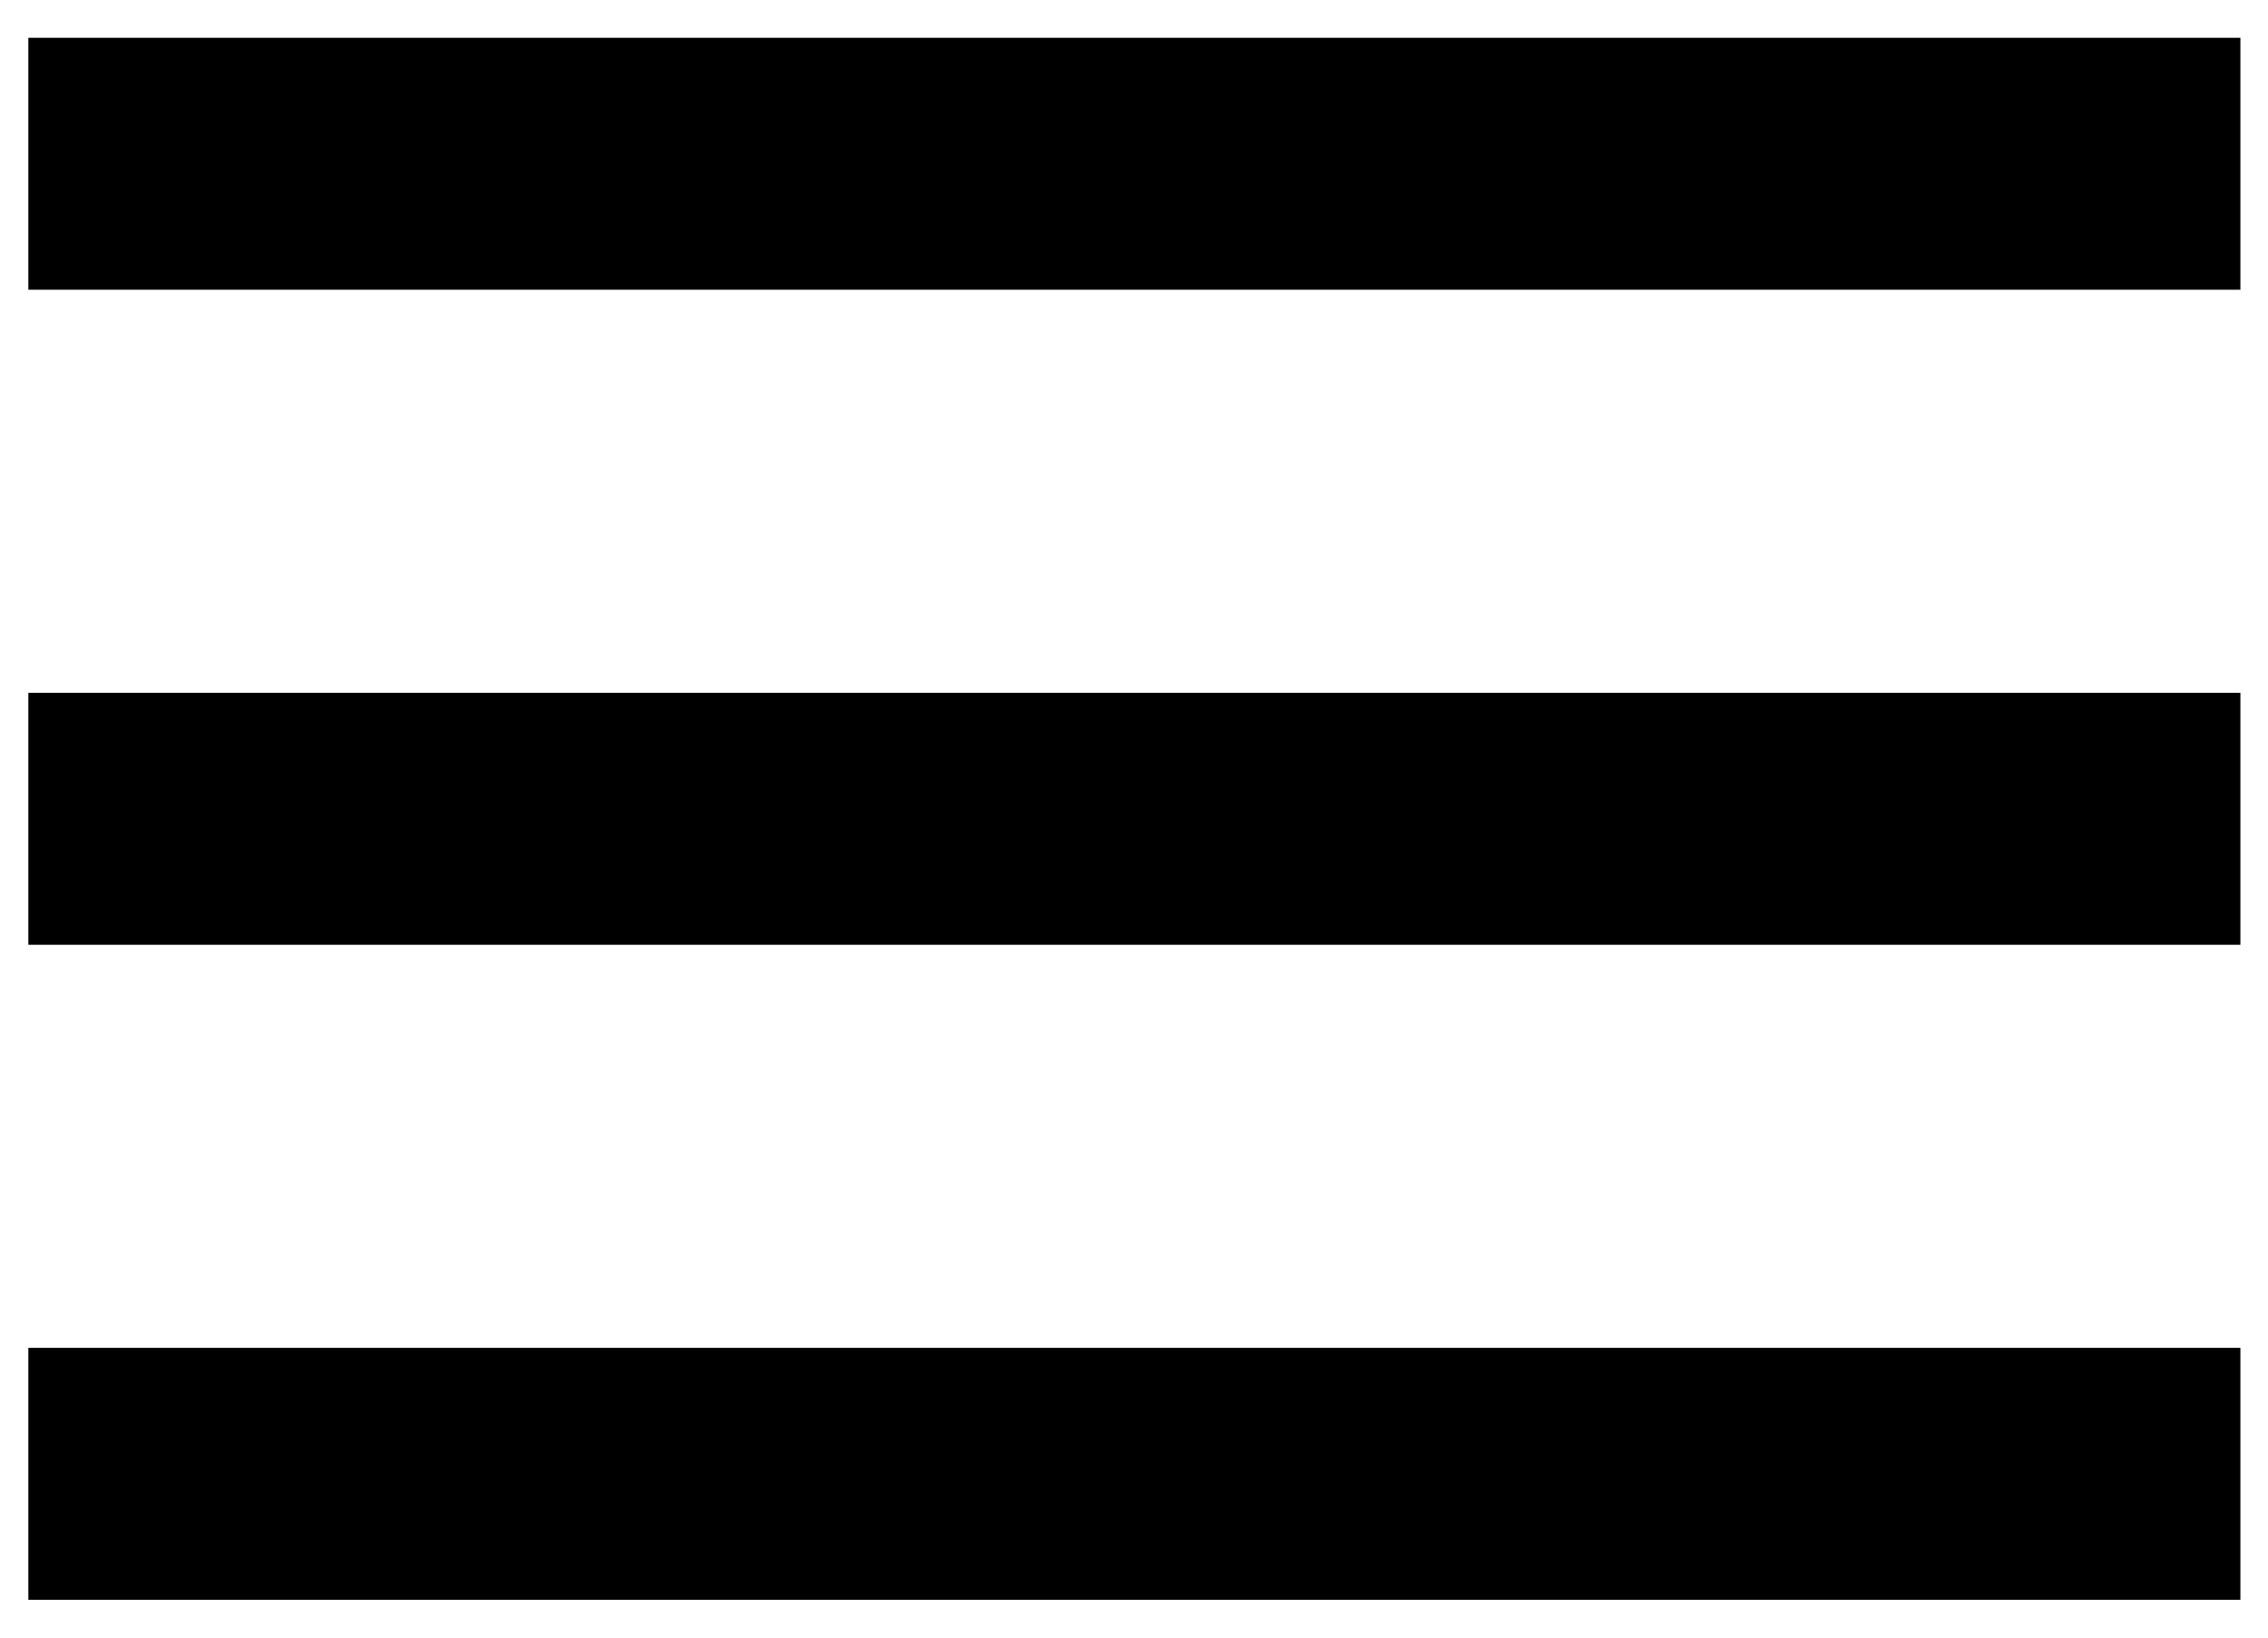 <svg viewBox="39 57 36 26" xmlns="http://www.w3.org/2000/svg">
    <g id="hamburger" stroke="none" stroke-width="1" fill-rule="evenodd" transform="translate(39, 57)">
        <polygon id="Line-Copy" fill-rule="nonzero" points="0.45 25.4 35.562 25.4 35.562 21.4 0.45 21.4"></polygon>
        <polygon id="Line-Copy-2" fill-rule="nonzero" points="0.45 15 35.562 15 35.562 11 0.45 11"></polygon>
        <polygon id="Line" fill-rule="nonzero" points="0.45 4.6 35.562 4.6 35.562 0.6 0.45 0.6"></polygon>
    </g>
</svg>
